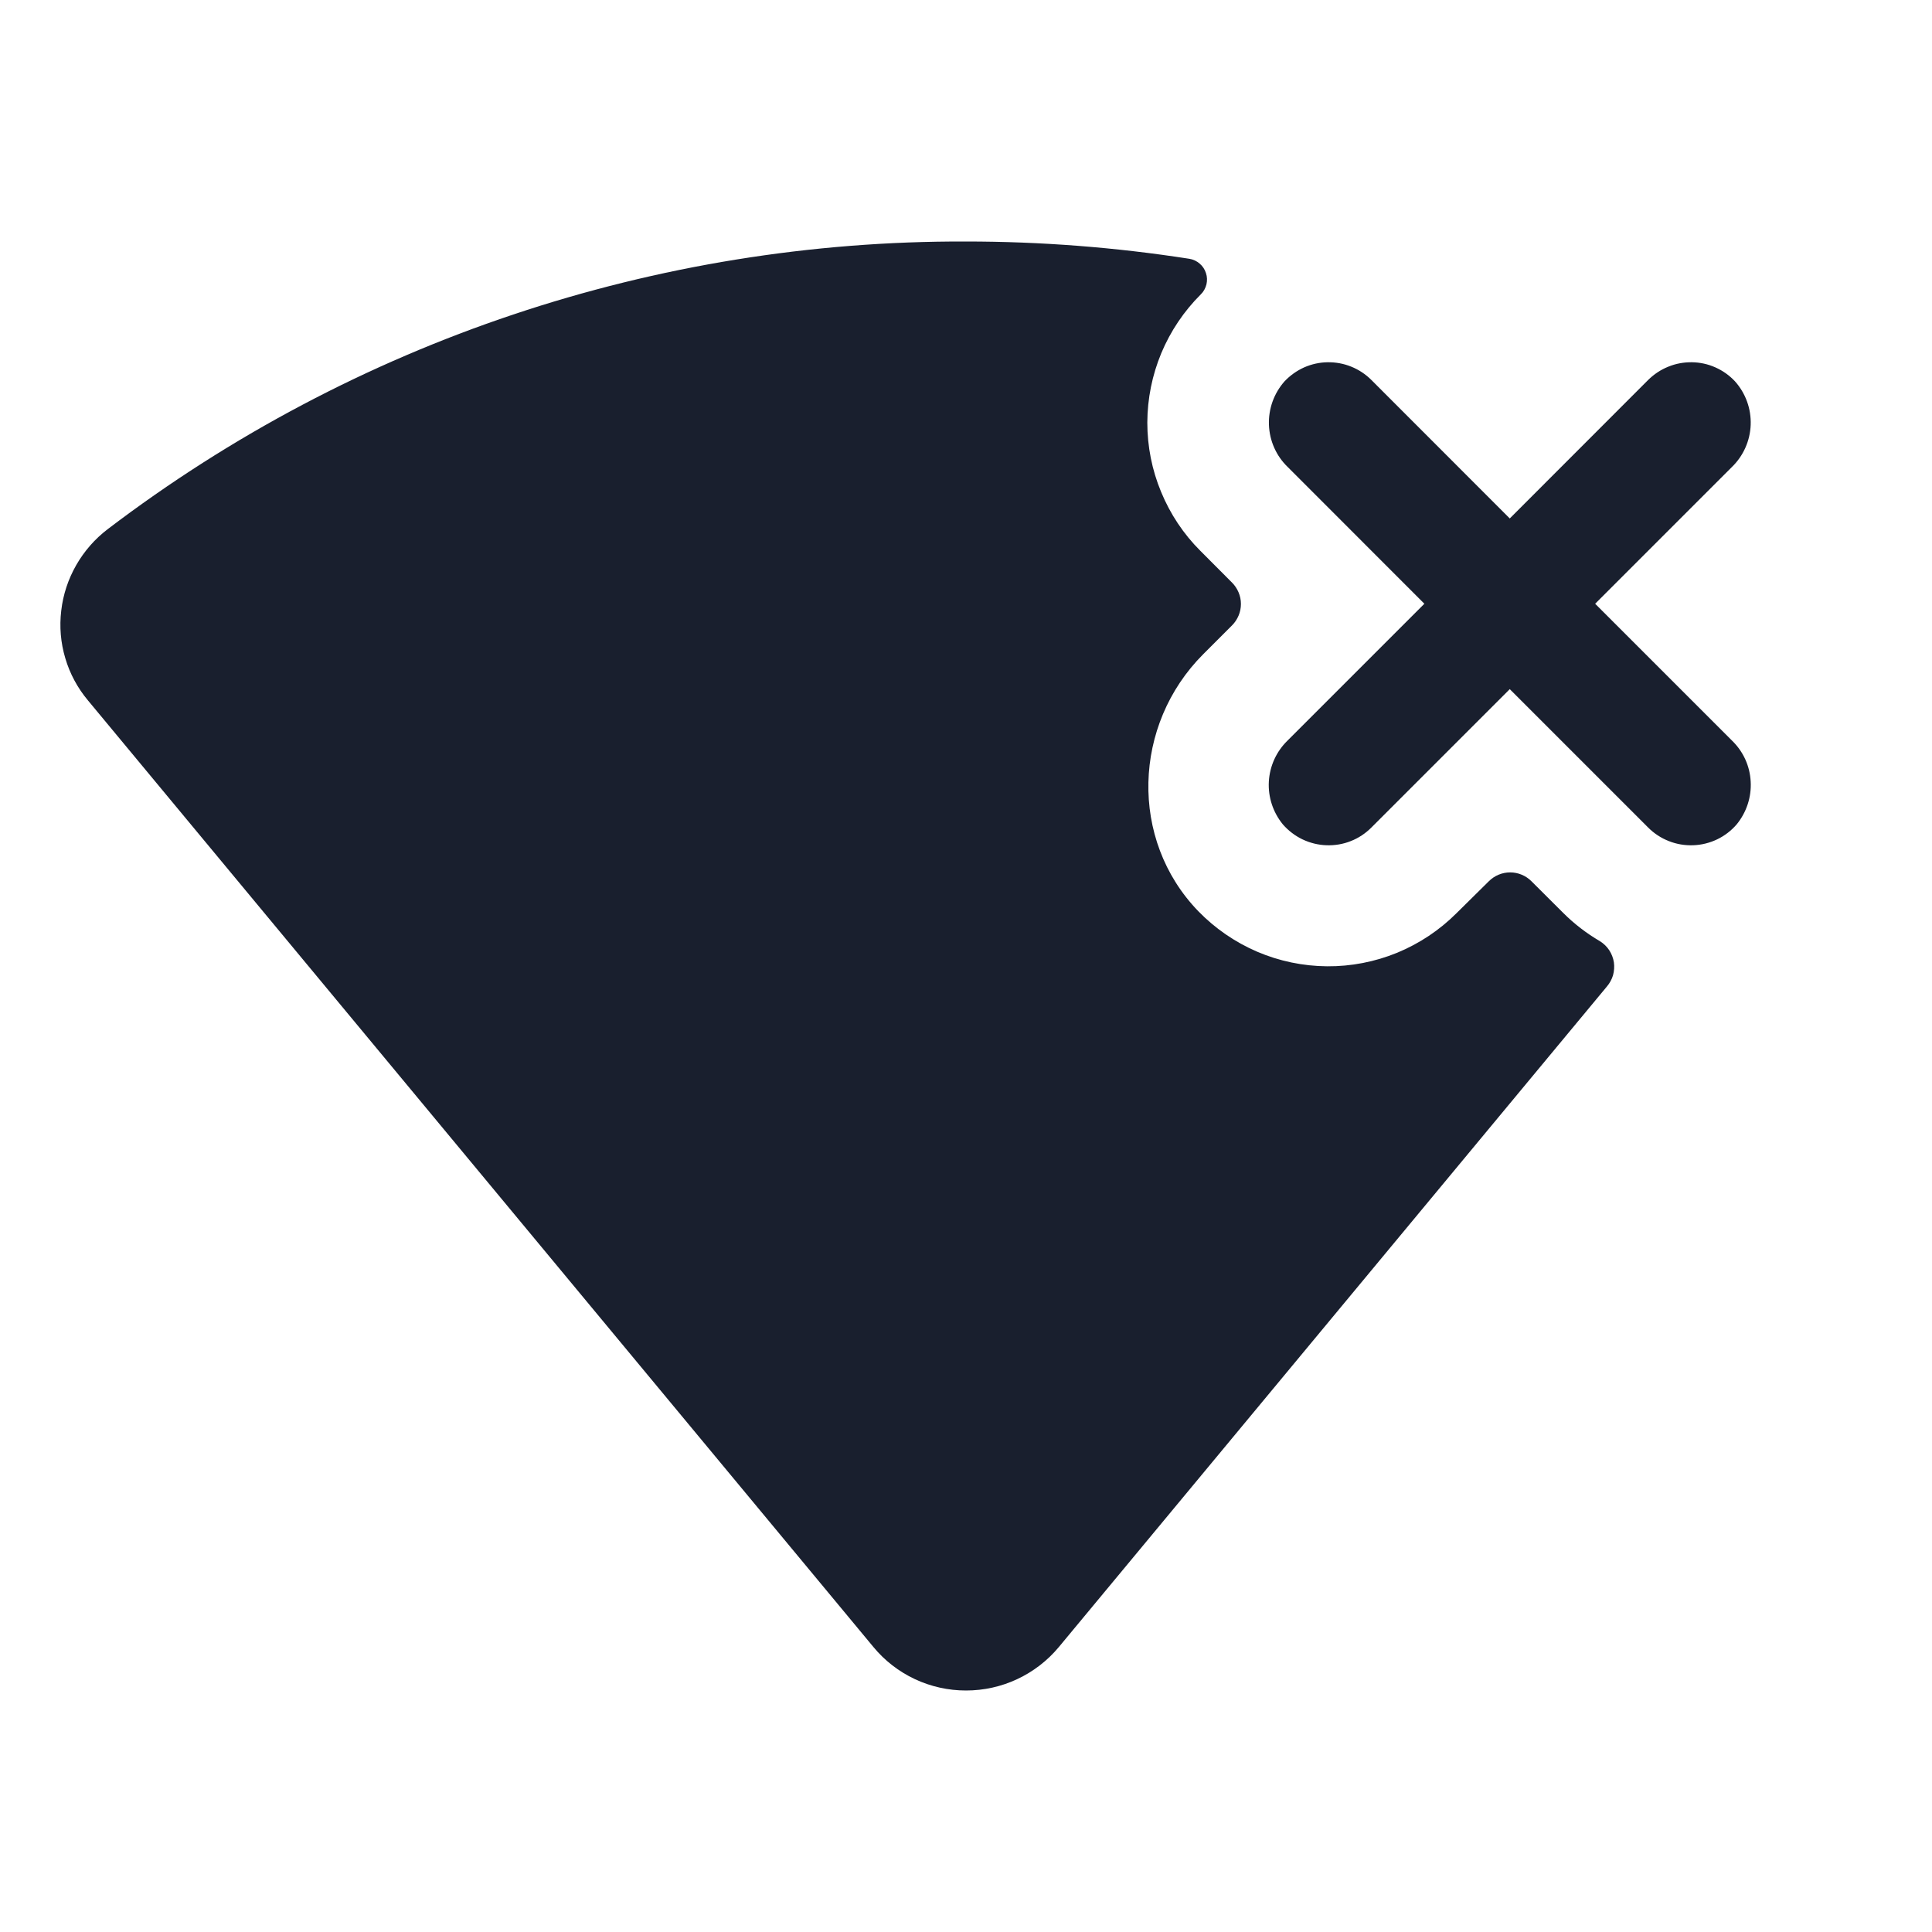 <svg width="20" height="20" viewBox="0 0 20 20" fill="none" xmlns="http://www.w3.org/2000/svg">
<path d="M17.93 7.667C18.046 7.779 18.115 7.93 18.123 8.091C18.132 8.251 18.08 8.409 17.978 8.534C17.922 8.599 17.853 8.652 17.776 8.689C17.698 8.726 17.614 8.747 17.528 8.75C17.442 8.753 17.356 8.739 17.276 8.707C17.196 8.676 17.123 8.628 17.062 8.567L15.629 7.134L14.196 8.567C14.135 8.628 14.063 8.676 13.983 8.707C13.903 8.739 13.817 8.753 13.731 8.75C13.645 8.747 13.561 8.726 13.483 8.689C13.406 8.652 13.337 8.599 13.28 8.534C13.178 8.409 13.126 8.251 13.135 8.091C13.144 7.93 13.213 7.779 13.328 7.667L14.745 6.25L13.331 4.835C13.211 4.72 13.142 4.563 13.136 4.398C13.13 4.232 13.188 4.071 13.298 3.947C13.356 3.886 13.425 3.837 13.501 3.803C13.578 3.769 13.661 3.751 13.744 3.75C13.828 3.749 13.911 3.764 13.989 3.796C14.066 3.827 14.137 3.874 14.196 3.933L15.629 5.367L17.062 3.933C17.122 3.874 17.192 3.827 17.27 3.796C17.347 3.764 17.431 3.749 17.514 3.75C17.598 3.751 17.681 3.769 17.757 3.803C17.834 3.837 17.903 3.886 17.96 3.947C18.071 4.071 18.129 4.232 18.123 4.398C18.117 4.563 18.047 4.72 17.928 4.835L16.513 6.25L17.93 7.667ZM16.562 9.743C16.424 9.662 16.296 9.564 16.183 9.451L15.854 9.123C15.795 9.064 15.716 9.031 15.633 9.031C15.55 9.031 15.471 9.064 15.412 9.123L15.078 9.453C14.902 9.629 14.693 9.768 14.463 9.863C14.233 9.957 13.986 10.005 13.738 10.003C13.489 10.001 13.243 9.95 13.014 9.852C12.786 9.754 12.579 9.612 12.405 9.433C11.688 8.692 11.727 7.501 12.456 6.772L12.754 6.474C12.783 6.445 12.806 6.41 12.822 6.372C12.838 6.334 12.846 6.293 12.846 6.252C12.846 6.211 12.838 6.171 12.822 6.133C12.806 6.095 12.783 6.06 12.754 6.031L12.427 5.703C12.252 5.529 12.114 5.321 12.02 5.093C11.925 4.865 11.877 4.621 11.877 4.374C11.878 4.127 11.927 3.883 12.022 3.655C12.117 3.428 12.256 3.221 12.431 3.047C12.46 3.019 12.479 2.983 12.489 2.944C12.498 2.905 12.497 2.865 12.484 2.827C12.472 2.789 12.45 2.755 12.419 2.729C12.389 2.703 12.352 2.685 12.312 2.679C11.547 2.56 10.774 2.5 10 2.5C6.792 2.489 3.669 3.535 1.116 5.477C0.983 5.578 0.872 5.705 0.789 5.85C0.706 5.995 0.653 6.155 0.634 6.321C0.614 6.487 0.628 6.654 0.676 6.814C0.723 6.974 0.803 7.122 0.91 7.25L9.041 17.049C9.157 17.19 9.304 17.304 9.47 17.382C9.636 17.46 9.817 17.5 10 17.5C10.184 17.5 10.365 17.46 10.531 17.382C10.697 17.304 10.844 17.191 10.962 17.049L16.634 10.213C16.663 10.179 16.685 10.139 16.698 10.096C16.71 10.052 16.713 10.007 16.707 9.962C16.7 9.917 16.683 9.874 16.659 9.837C16.634 9.799 16.601 9.767 16.562 9.743Z" fill="#191F2E"/>
</svg>
